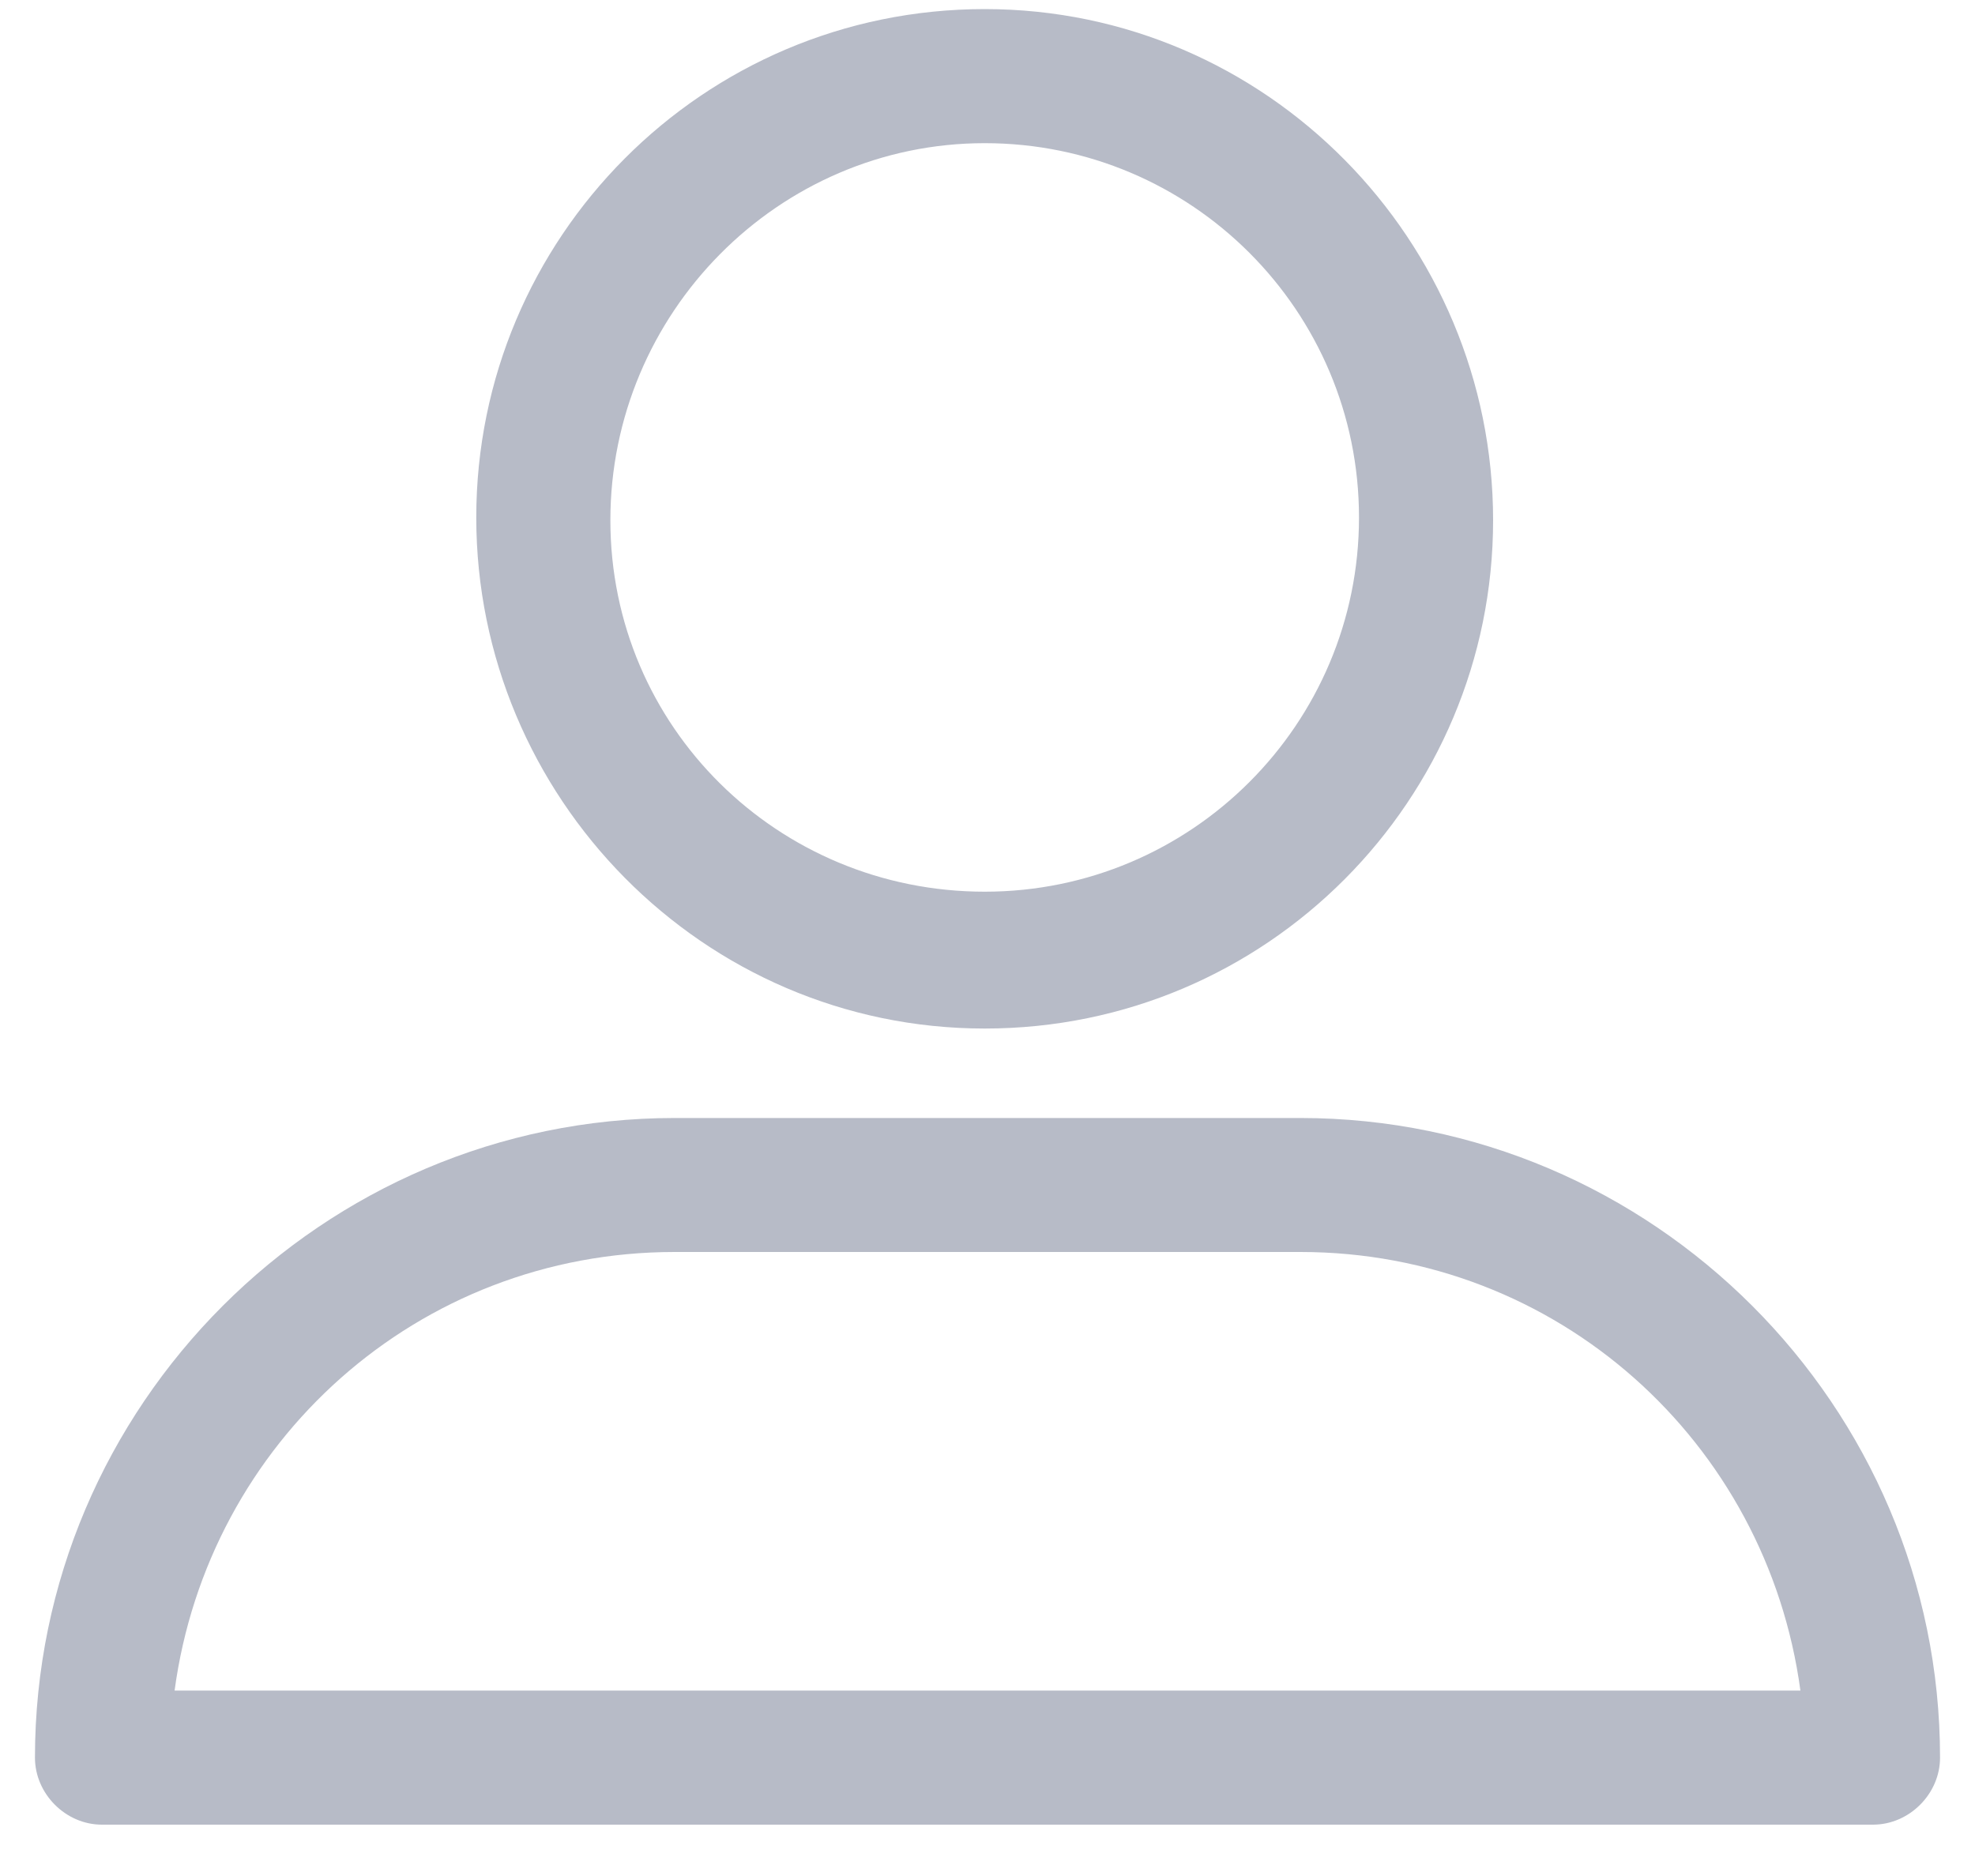 <svg width="20" height="19" viewBox="0 0 20 19" fill="none" xmlns="http://www.w3.org/2000/svg">
<g id="user 1" clip-path="url(#clip0_6_97)">
<path id="Vector" d="M9.972 10.417C12.829 10.417 15.12 8.098 15.12 5.269C15.12 2.44 12.829 0.092 9.972 0.092C7.115 0.092 4.823 2.412 4.823 5.241C4.823 8.069 7.115 10.417 9.972 10.417ZM9.972 1.45C12.065 1.45 13.762 3.147 13.762 5.241C13.762 7.334 12.065 9.031 9.972 9.031C7.878 9.031 6.181 7.362 6.181 5.269C6.181 3.175 7.878 1.45 9.972 1.45ZM1.032 18.48H18.967C19.335 18.48 19.646 18.168 19.646 17.801C19.646 14.236 16.733 11.323 13.168 11.323H6.832C3.267 11.323 0.354 14.236 0.354 17.801C0.354 18.168 0.665 18.48 1.032 18.48ZM6.832 12.68H13.168C15.771 12.68 17.892 14.604 18.232 17.122H1.768C2.107 14.604 4.229 12.68 6.832 12.68Z" fill="#B7BBC7"/>
</g>
<defs>
<clipPath id="clip0_6_97">
<rect width="20" height="18.571" fill="white"/>
</clipPath>
</defs>
</svg>
